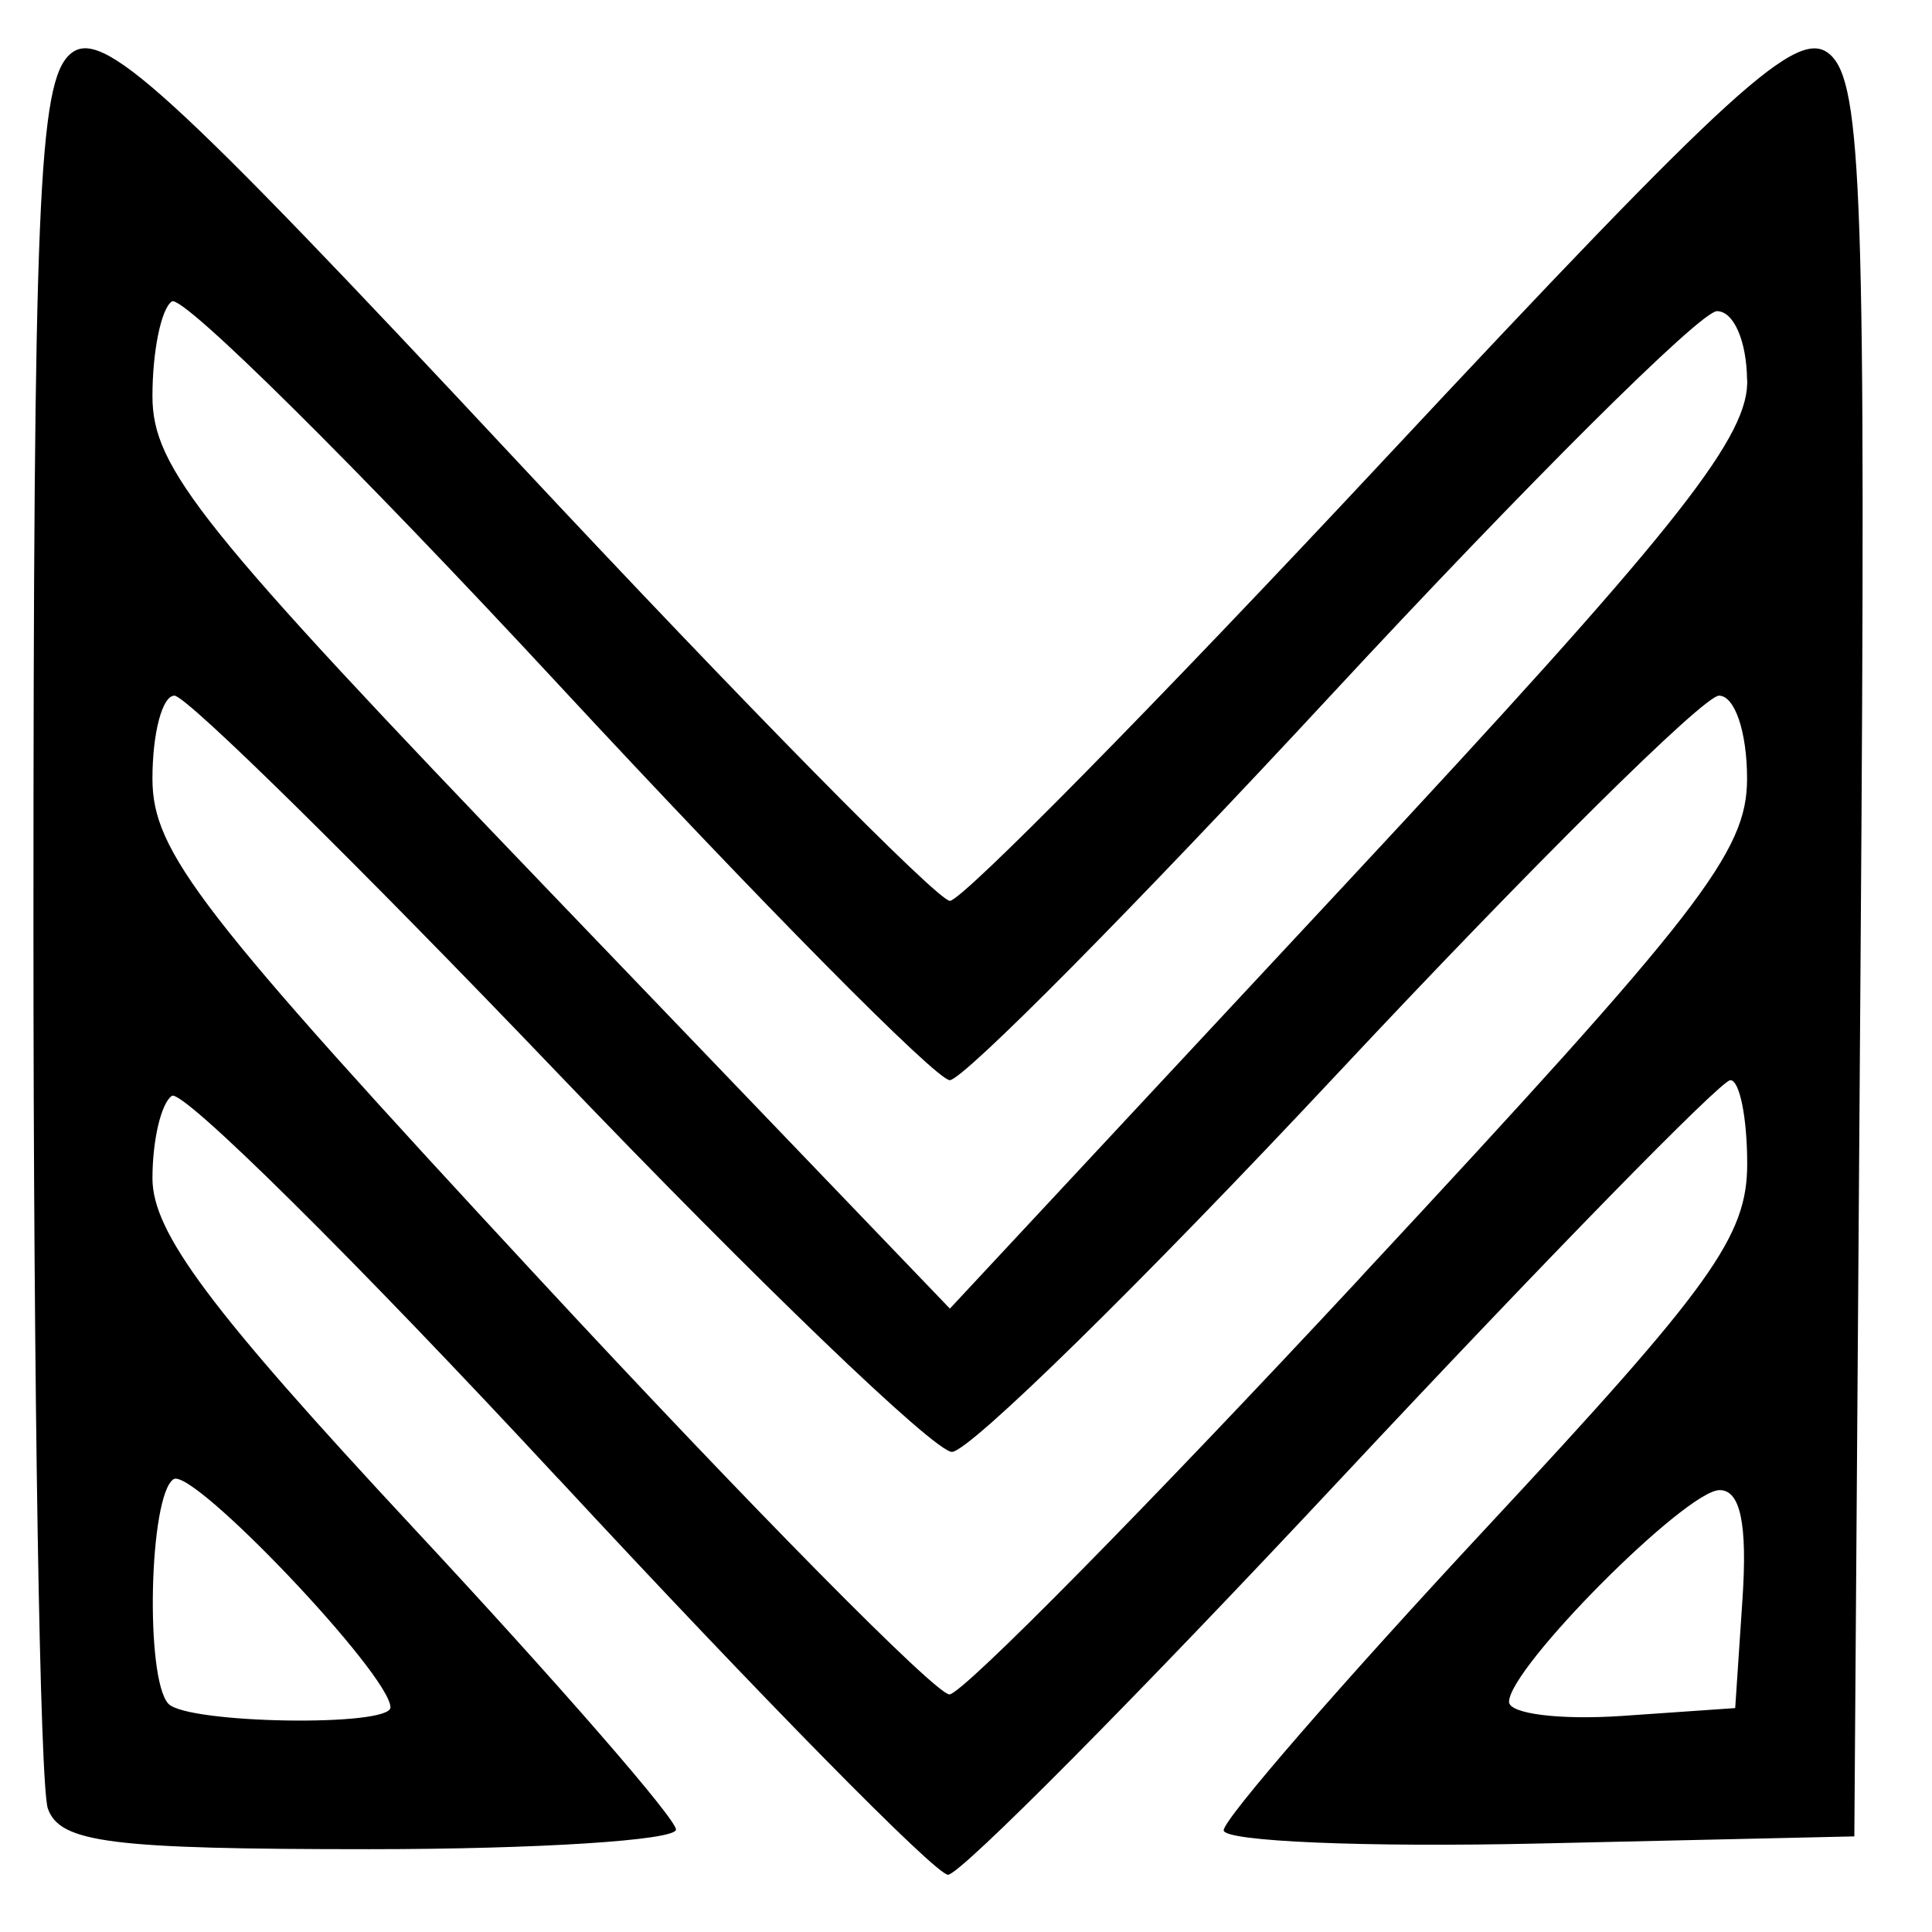 <?xml version="1.0" encoding="UTF-8" standalone="no"?>
<!-- Created with Inkscape (http://www.inkscape.org/) -->

<svg
   width="200mm"
   height="200mm"
   viewBox="0 0 200 200"
   version="1.1"
   id="svg1"
   inkscape:export-filename="logovector.svg"
   inkscape:export-xdpi="96"
   inkscape:export-ydpi="96"
   xmlns:inkscape="http://www.inkscape.org/namespaces/inkscape"
   xmlns:sodipodi="http://sodipodi.sourceforge.net/DTD/sodipodi-0.dtd"
   xmlns="http://www.w3.org/2000/svg"
   xmlns:svg="http://www.w3.org/2000/svg">
  <sodipodi:namedview
     id="namedview1"
     pagecolor="#ffffff"
     bordercolor="#000000"
     borderopacity="0.25"
     inkscape:showpageshadow="2"
     inkscape:pageopacity="0.0"
     inkscape:pagecheckerboard="0"
     inkscape:deskcolor="#d1d1d1"
     inkscape:document-units="mm" />
  <defs
     id="defs1">
    <inkscape:path-effect
       effect="fillet_chamfer"
       id="path-effect2"
       is_visible="true"
       lpeversion="1"
       nodesatellites_param="F,0,0,1,0,0,0,1 @ F,0,0,1,0,0,0,1 @ F,0,0,1,0,0,0,1 @ F,0,0,1,0,0,0,1 @ F,0,0,1,0,0,0,1 @ F,0,0,1,0,0,0,1 @ F,0,0,1,0,0,0,1 @ F,0,0,1,0,0,0,1 @ F,0,0,1,0,0,0,1 @ F,0,0,1,0,0,0,1 @ F,0,0,1,0,0,0,1 @ F,0,0,1,0,0,0,1 @ F,0,0,1,0,0,0,1 @ F,0,0,1,0,0,0,1 @ F,0,0,1,0,0,0,1 @ F,0,0,1,0,0,0,1 @ F,0,0,1,0,0,0,1 @ F,0,0,1,0,0,0,1 @ F,0,0,1,0,0,0,1 @ F,0,0,1,0,0,0,1 @ F,0,0,1,0,0,0,1 @ F,0,0,1,0,0,0,1 @ F,0,0,1,0,0,0,1 | F,0,0,1,0,0,0,1 @ F,0,0,1,0,0,0,1 @ F,0,0,1,0,0,0,1 @ F,0,0,1,0,0,0,1 | F,0,0,1,0,0,0,1 @ F,0,0,1,0,0,0,1 @ F,0,0,1,0,0,0,1 @ F,0,0,1,0,0,0,1 @ F,0,0,1,0,0,0,1 | F,0,0,1,0,0,0,1 @ F,0,0,1,0,0,0,1 @ F,0,0,1,0,0,0,1 @ F,0,0,1,0,0,0,1 @ F,0,0,1,0,0,0,1 @ F,0,0,1,0,0,0,1 @ F,0,0,1,0,0,0,1 @ F,0,0,1,0,0,0,1 @ F,0,0,1,0,0,0,1 @ F,0,0,1,0,0,0,1 | F,0,0,1,0,0.014,0,1 @ F,0,0,1,0,0,0,1 @ F,0,0,1,0,0,0,1 @ F,0,0,1,0,0,0,1 @ F,0,0,1,0,0,0,1 @ F,0,0,1,0,0,0,1 @ F,0,0,1,0,0,0,1 @ F,0,0,1,0,0,0,1 @ F,0,0,1,0,0,0,1 @ F,0,0,1,0,0,0,1"
       radius="0"
       unit="px"
       method="auto"
       mode="F"
       chamfer_steps="1"
       flexible="false"
       use_knot_distance="true"
       apply_no_radius="true"
       apply_with_radius="true"
       only_selected="false"
       hide_knots="false" />
  </defs>
  <g
     inkscape:label="Capa 1"
     inkscape:groupmode="layer"
     id="layer1">
    <path
       style="fill:#000000;fill-opacity:1"
       d="m 77.285,216.329 c -1.496,-1.498 -2.785,-2.684 -2.864,-2.635 -0.079,0.049 -0.144,0.304 -0.144,0.567 0,0.373 0.425,0.901 1.94,2.412 1.067,1.064 1.94,1.995 1.94,2.07 0,0.074 -1.023,0.135 -2.274,0.135 -1.911,0 -2.291,-0.044 -2.381,-0.279 -0.059,-0.153 -0.107,-2.882 -0.107,-6.064 0,-4.984 0.037,-5.816 0.271,-6.009 0.231,-0.192 0.713,0.215 3.314,2.801 1.674,1.664 3.117,3.025 3.207,3.025 0.09,0 1.533,-1.361 3.207,-3.025 2.613,-2.597 3.082,-2.993 3.316,-2.799 0.238,0.198 0.267,0.992 0.226,6.244 l -0.046,6.018 -2.337,0.049 c -1.285,0.027 -2.337,-0.014 -2.337,-0.091 0,-0.077 0.873,-1.011 1.94,-2.075 1.679,-1.674 1.94,-2.012 1.94,-2.511 0,-0.317 -0.056,-0.576 -0.125,-0.576 -0.069,0 -1.364,1.23 -2.879,2.734 -1.514,1.504 -2.828,2.734 -2.919,2.734 -0.091,0 -1.39,-1.226 -2.886,-2.724 z m -1.244,1.574 c 0,-0.224 -1.468,-1.658 -1.608,-1.571 -0.181,0.112 -0.212,1.371 -0.038,1.545 0.138,0.138 1.646,0.161 1.646,0.025 z m 10.02,-0.746 c 0.037,-0.516 -0.015,-0.75 -0.169,-0.75 -0.25,0 -1.561,1.223 -1.561,1.457 0,0.083 0.377,0.126 0.838,0.097 l 0.838,-0.054 z m -2.832,-2.213 c 2.526,-2.521 2.866,-2.929 2.866,-3.433 0,-0.321 -0.091,-0.571 -0.208,-0.571 -0.114,0 -1.387,1.171 -2.829,2.602 -1.442,1.431 -2.727,2.602 -2.856,2.602 -0.129,0 -1.441,-1.171 -2.917,-2.602 -1.475,-1.431 -2.755,-2.602 -2.845,-2.602 -0.09,0 -0.163,0.257 -0.163,0.571 0,0.503 0.343,0.915 2.864,3.44 1.575,1.578 2.945,2.865 3.043,2.862 0.098,-0.004 1.468,-1.294 3.045,-2.868 z m 2.866,-6.177 c -0.003,-0.268 -0.099,-0.473 -0.223,-0.473 -0.122,0 -1.411,1.191 -2.864,2.646 -1.453,1.455 -2.723,2.646 -2.822,2.646 -0.099,0 -1.405,-1.226 -2.901,-2.724 -1.496,-1.498 -2.785,-2.684 -2.864,-2.635 -0.079,0.049 -0.144,0.342 -0.144,0.651 0,0.496 0.349,0.9 2.955,3.421 l 2.955,2.859 2.955,-2.945 c 2.369,-2.361 2.941,-3.021 2.954,-3.418 2.54e-4,-0.008 2.4e-4,-0.02 1.44e-4,-0.028 z"
       id="path2"
       inkscape:original-d="m 77.285087,216.32867 c -1.496095,-1.49844 -2.784979,-2.68438 -2.864185,-2.63542 -0.07921,0.049 -0.144011,0.30395 -0.144011,0.56667 0,0.37312 0.42467,0.90102 1.940277,2.41193 1.067153,1.06384 1.940278,1.99514 1.940278,2.06956 0,0.0744 -1.023383,0.1353 -2.274184,0.1353 -1.911041,0 -2.29128,-0.0445 -2.38125,-0.27901 -0.05889,-0.15346 -0.107066,-2.88218 -0.107066,-6.06382 0,-4.98355 0.03747,-5.81591 0.270549,-6.00935 0.231199,-0.19187 0.713144,0.21545 3.313663,2.80063 1.673713,1.66384 3.116755,3.02516 3.20676,3.02516 0.09001,0 1.533048,-1.36132 3.206761,-3.02516 2.612647,-2.59723 3.081707,-2.99313 3.315947,-2.79873 0.23815,0.19764 0.26694,0.99165 0.22646,6.24426 l -0.0464,6.01782 -2.337153,0.0492 c -1.285434,0.0271 -2.337152,-0.014 -2.337152,-0.0912 0,-0.0772 0.873125,-1.01084 1.940277,-2.07468 1.678818,-1.67361 1.940278,-2.01192 1.940278,-2.51054 0,-0.31695 -0.0564,-0.57627 -0.12538,-0.57627 -0.069,0 -1.364398,1.23031 -2.878763,2.73403 -1.514364,1.50371 -2.828124,2.73403 -2.919466,2.73403 -0.09134,0 -1.390154,-1.226 -2.88625,-2.72443 z m -1.244308,1.57396 c 0,-0.22353 -1.467781,-1.65755 -1.607924,-1.57094 -0.181132,0.11195 -0.212403,1.37145 -0.03837,1.54548 0.13779,0.13779 1.646296,0.16112 1.646296,0.0255 z m 10.020207,-0.74571 c 0.0373,-0.51556 -0.0155,-0.74966 -0.16895,-0.74966 -0.25033,0 -1.560979,1.22298 -1.560979,1.45658 0,0.0826 0.377032,0.12606 0.837848,0.0965 l 0.837851,-0.0538 z m -2.832359,-2.21328 c 2.525579,-2.5213 2.866319,-2.9294 2.866319,-3.43295 0,-0.32102 -0.0911,-0.57148 -0.20782,-0.57148 -0.11431,0 -1.3875,1.17078 -2.829321,2.60173 -1.441821,1.43096 -2.72706,2.60174 -2.856087,2.60174 -0.129027,0 -1.441488,-1.17078 -2.916581,-2.60174 -1.475092,-1.43095 -2.755394,-2.60173 -2.845116,-2.60173 -0.08972,0 -0.16313,0.25709 -0.16313,0.57131 0,0.50296 0.342742,0.91454 2.864314,3.43959 1.575373,1.57754 2.944592,2.86528 3.042709,2.86163 0.09812,-0.004 1.468237,-1.29429 3.044713,-2.8681 z m 2.866319,-6.16325 c 0,-0.27459 -0.0971,-0.48702 -0.22269,-0.48702 -0.12248,0 -1.411333,1.19063 -2.864115,2.64584 -1.452783,1.45521 -2.722751,2.64583 -2.822151,2.64583 -0.0994,0 -1.404807,-1.22599 -2.900903,-2.72443 -1.496095,-1.49843 -2.784979,-2.68437 -2.864185,-2.63542 -0.07921,0.0489 -0.144011,0.34195 -0.144011,0.65111 0,0.49572 0.348966,0.89982 2.954513,3.42128 l 2.954514,2.85917 2.954514,-2.94467 c 2.397364,-2.38938 2.954514,-3.03651 2.954514,-3.43169 z"
       inkscape:path-effect="#path-effect2"
       transform="matrix(13.968,0,0,15.043,-1021.719,-3101.155)" />
  </g>
</svg>
